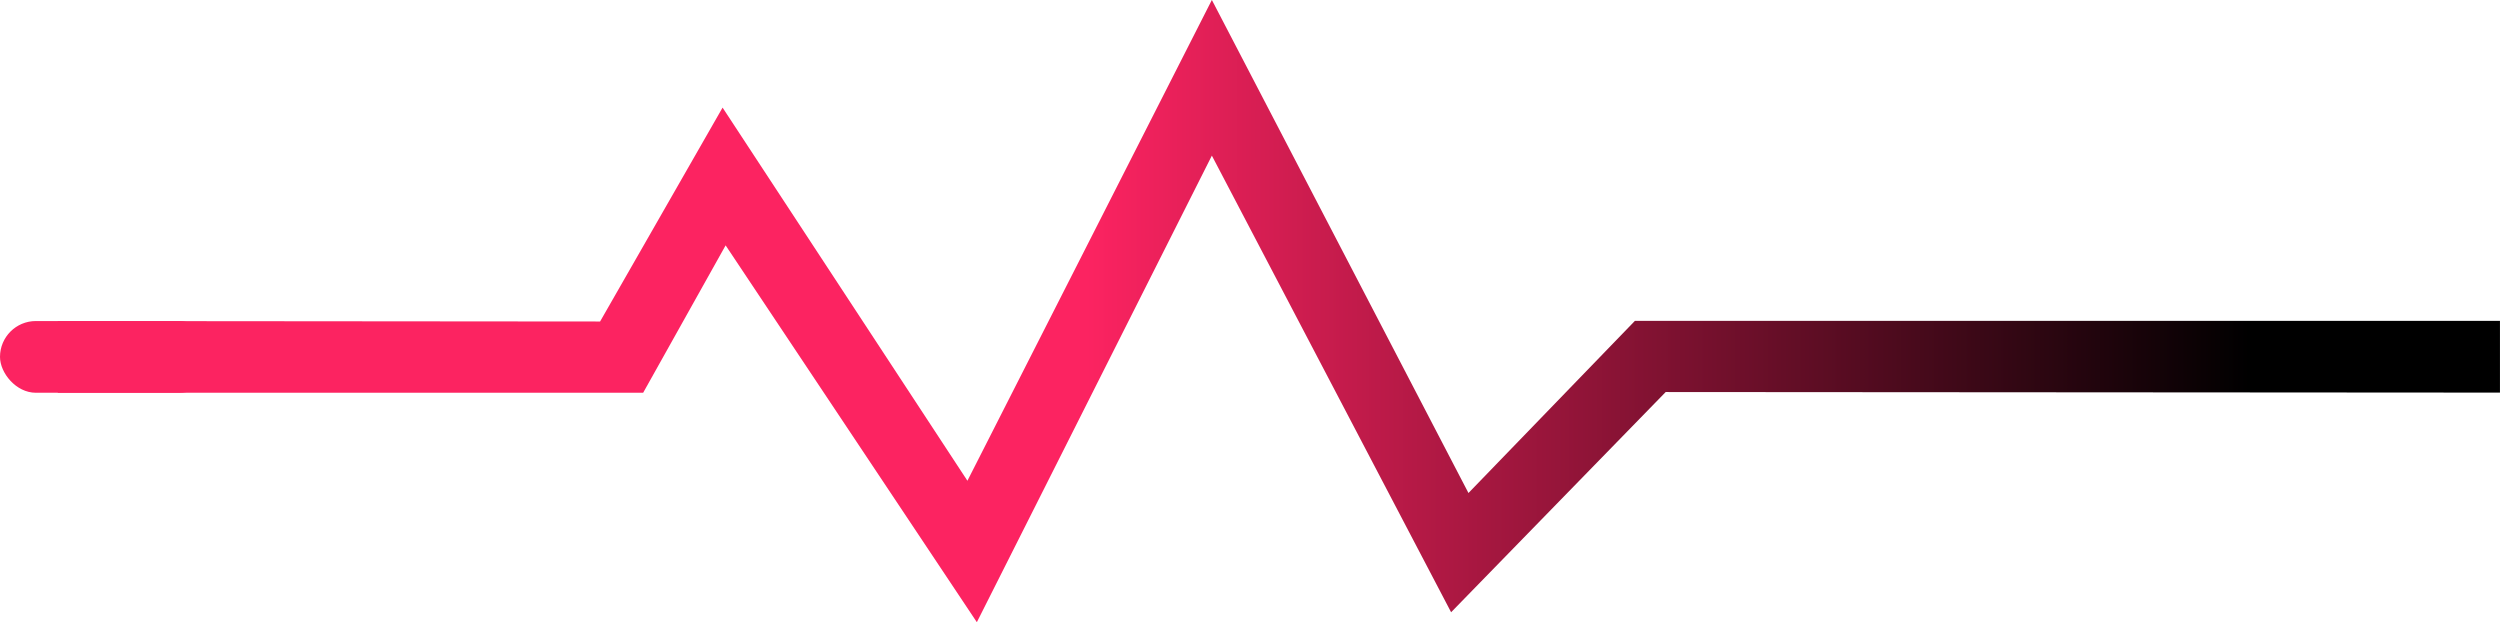<svg xmlns="http://www.w3.org/2000/svg" xmlns:xlink="http://www.w3.org/1999/xlink" width="69.719" height="17.355" viewBox="0 0 69.719 17.355">
  <defs>
    <linearGradient id="linear-gradient" x1="0.421" y1="0.582" x2="0.9" y2="0.582" gradientUnits="objectBoundingBox">
      <stop offset="0" stop-color="#fc2361"/>
      <stop offset="1"/>
    </linearGradient>
  </defs>
  <g id="Group_258" data-name="Group 258" transform="translate(-746 -2517.047)">
    <path id="Path_294" data-name="Path 294" d="M5250.609,2515l15.126.013,3.416-5.965,6.828,10.406,6.817-13.408,7.156,13.75,4.641-4.8h24.125v2l-23.266-.016-5.984,6.141-6.672-12.734-6.554,13.012-7.006-10.509-2.3,4.11-16.324,0Z" transform="translate(-4503 11)" fill="url(#linear-gradient)"/>
    <rect id="Rectangle_123" data-name="Rectangle 123" width="6" height="2" rx="1" transform="translate(746 2526)" fill="#fc2361"/>
  </g>
</svg>
